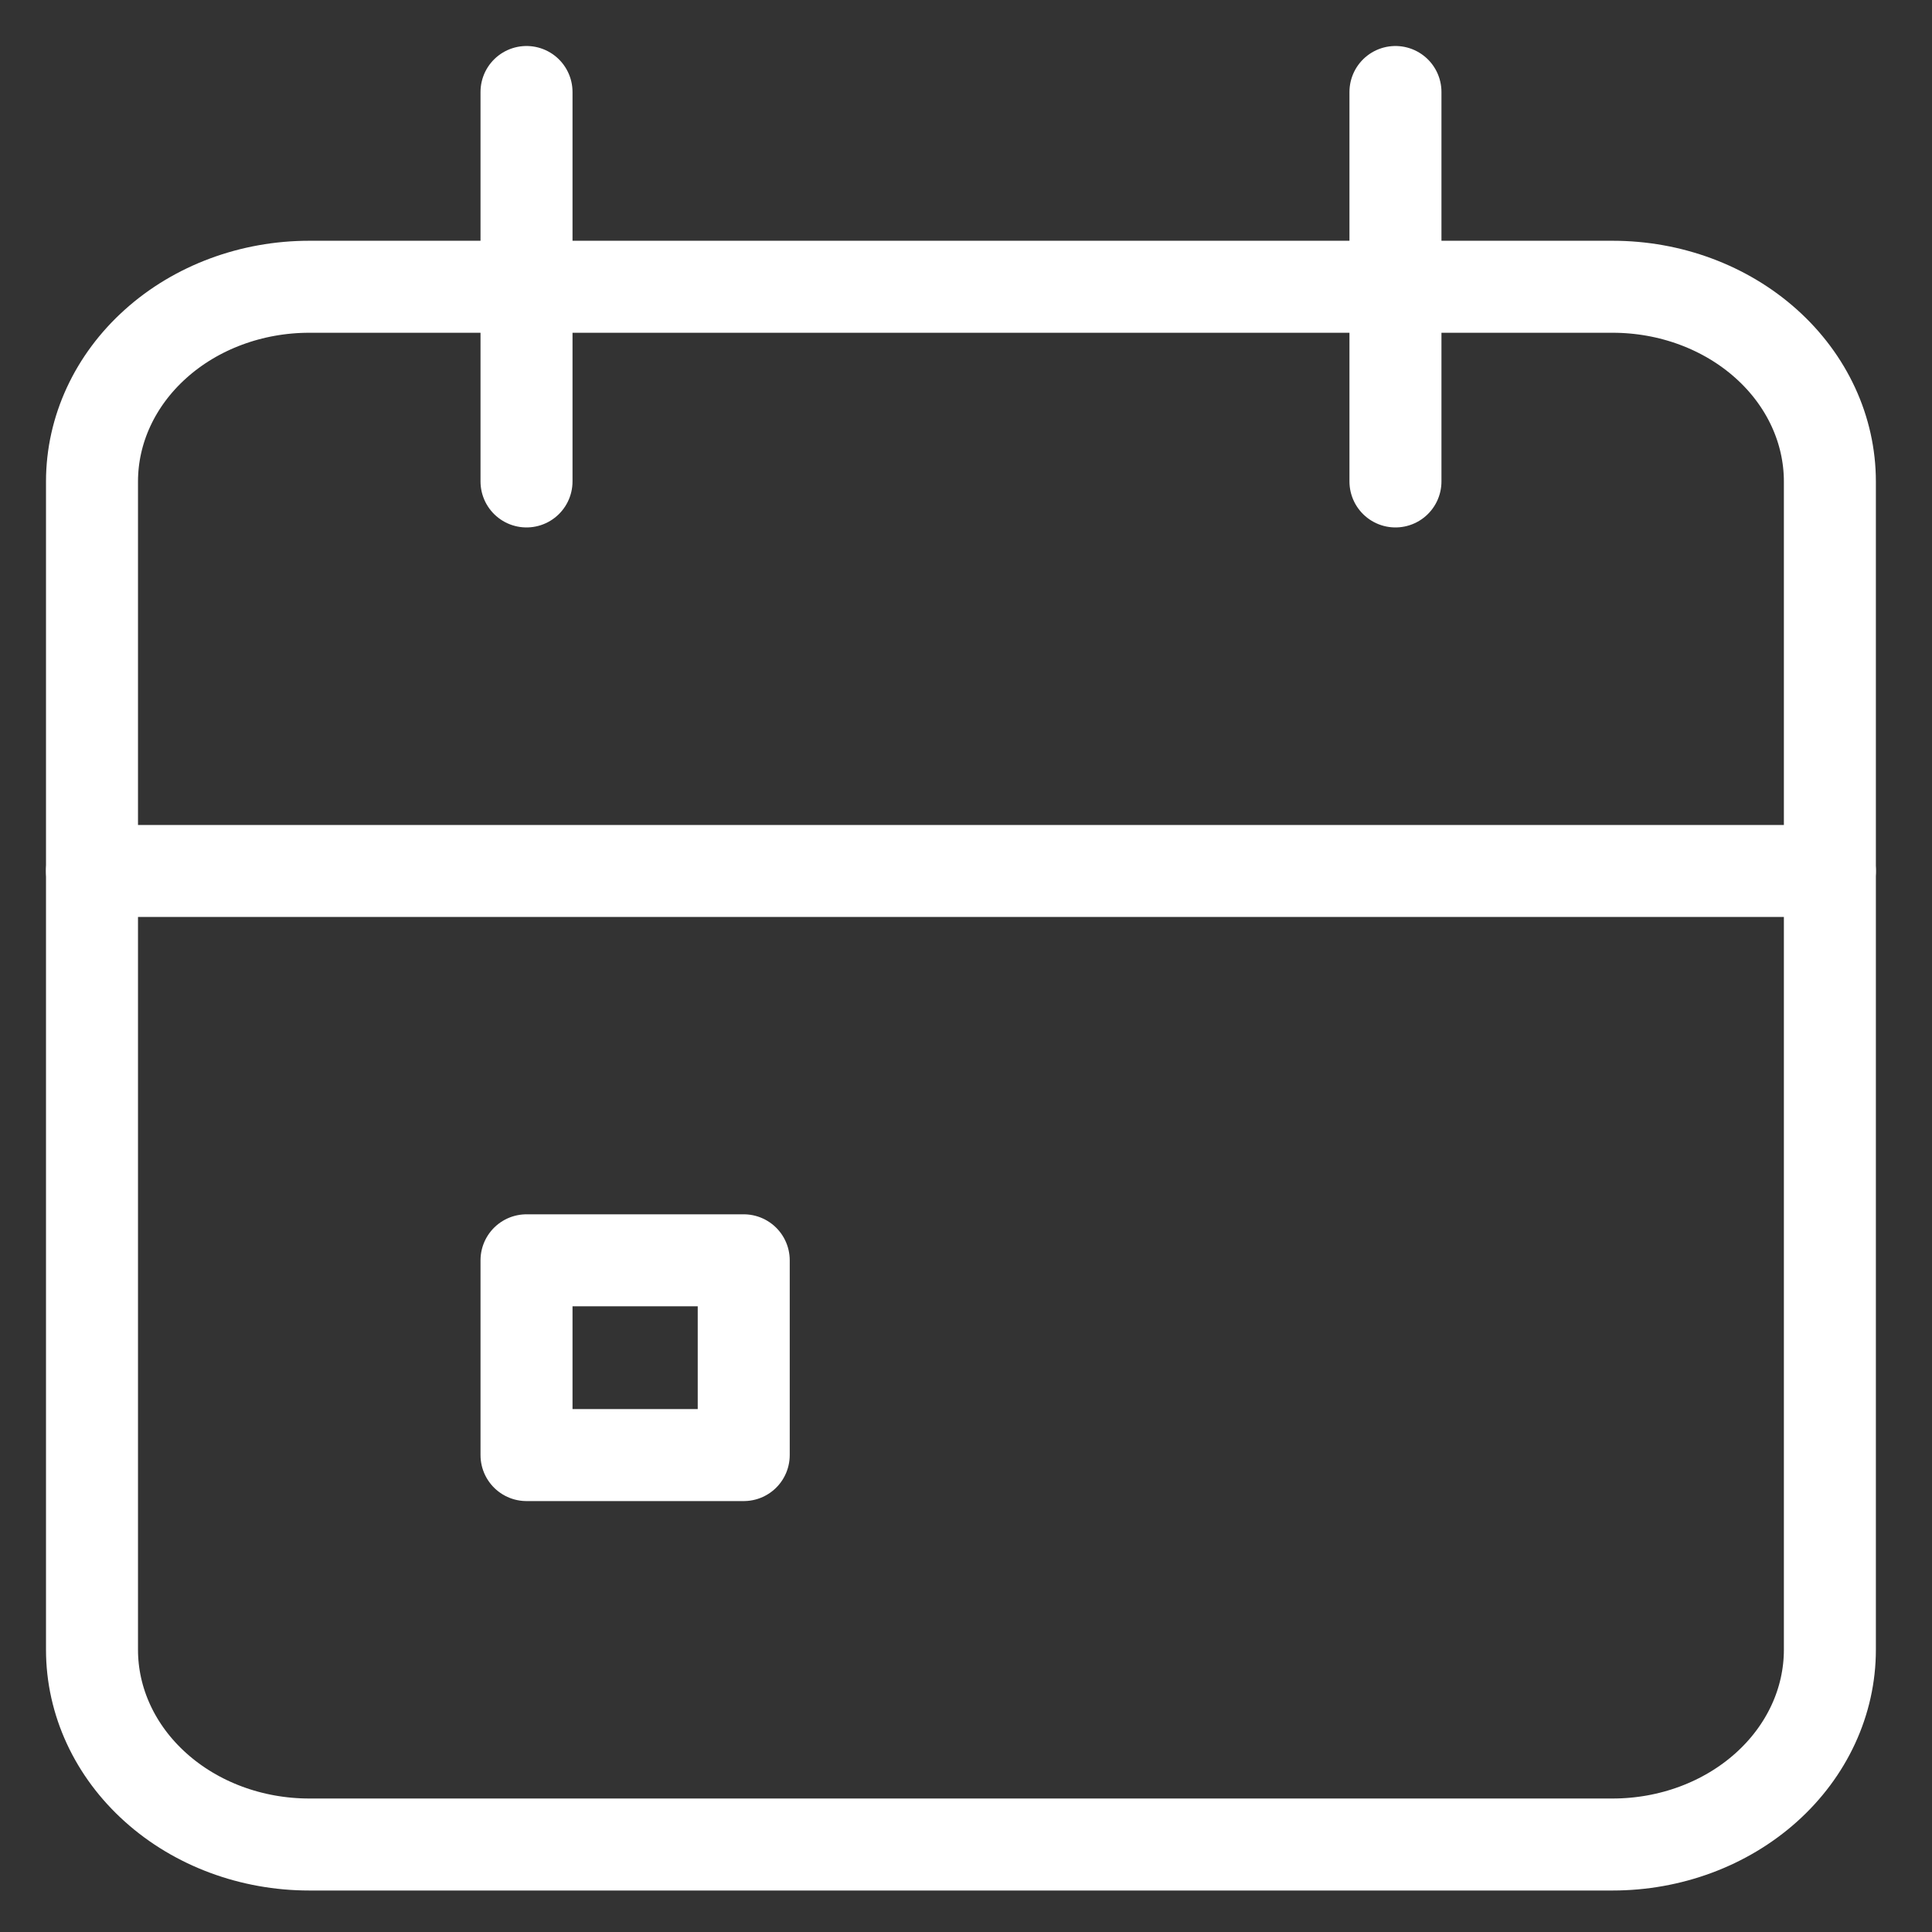 <svg width="21" height="21" viewBox="0 0 21 21" fill="none" xmlns="http://www.w3.org/2000/svg">
<rect x="0" y="0" width="21" height="21" fill="#333333" stroke="none"/>
<path d="M1 5.234C1 4.672 1.249 4.134 1.692 3.737C2.134 3.34 2.735 3.117 3.361 3.117H17.529C18.155 3.117 18.755 3.34 19.198 3.737C19.641 4.134 19.89 4.672 19.89 5.234V17.932C19.89 18.494 19.641 19.032 19.198 19.429C18.755 19.826 18.155 20.049 17.529 20.049H3.361C2.735 20.049 2.134 19.826 1.692 19.429C1.249 19.032 1 18.494 1 17.932V5.234Z" stroke="white" stroke-linecap="round" stroke-linejoin="round"/>
<path d="M15.168 1V5.233" stroke="white" stroke-linecap="round" stroke-linejoin="round"/>
<path d="M5.723 1V5.233" stroke="white" stroke-linecap="round" stroke-linejoin="round"/>
<path d="M1 9.467H19.89" stroke="white" stroke-linecap="round" stroke-linejoin="round"/>
<path d="M5.723 13.699H8.084V15.816H5.723V13.699Z" stroke="white" stroke-linecap="round" stroke-linejoin="round"/>
</svg>
